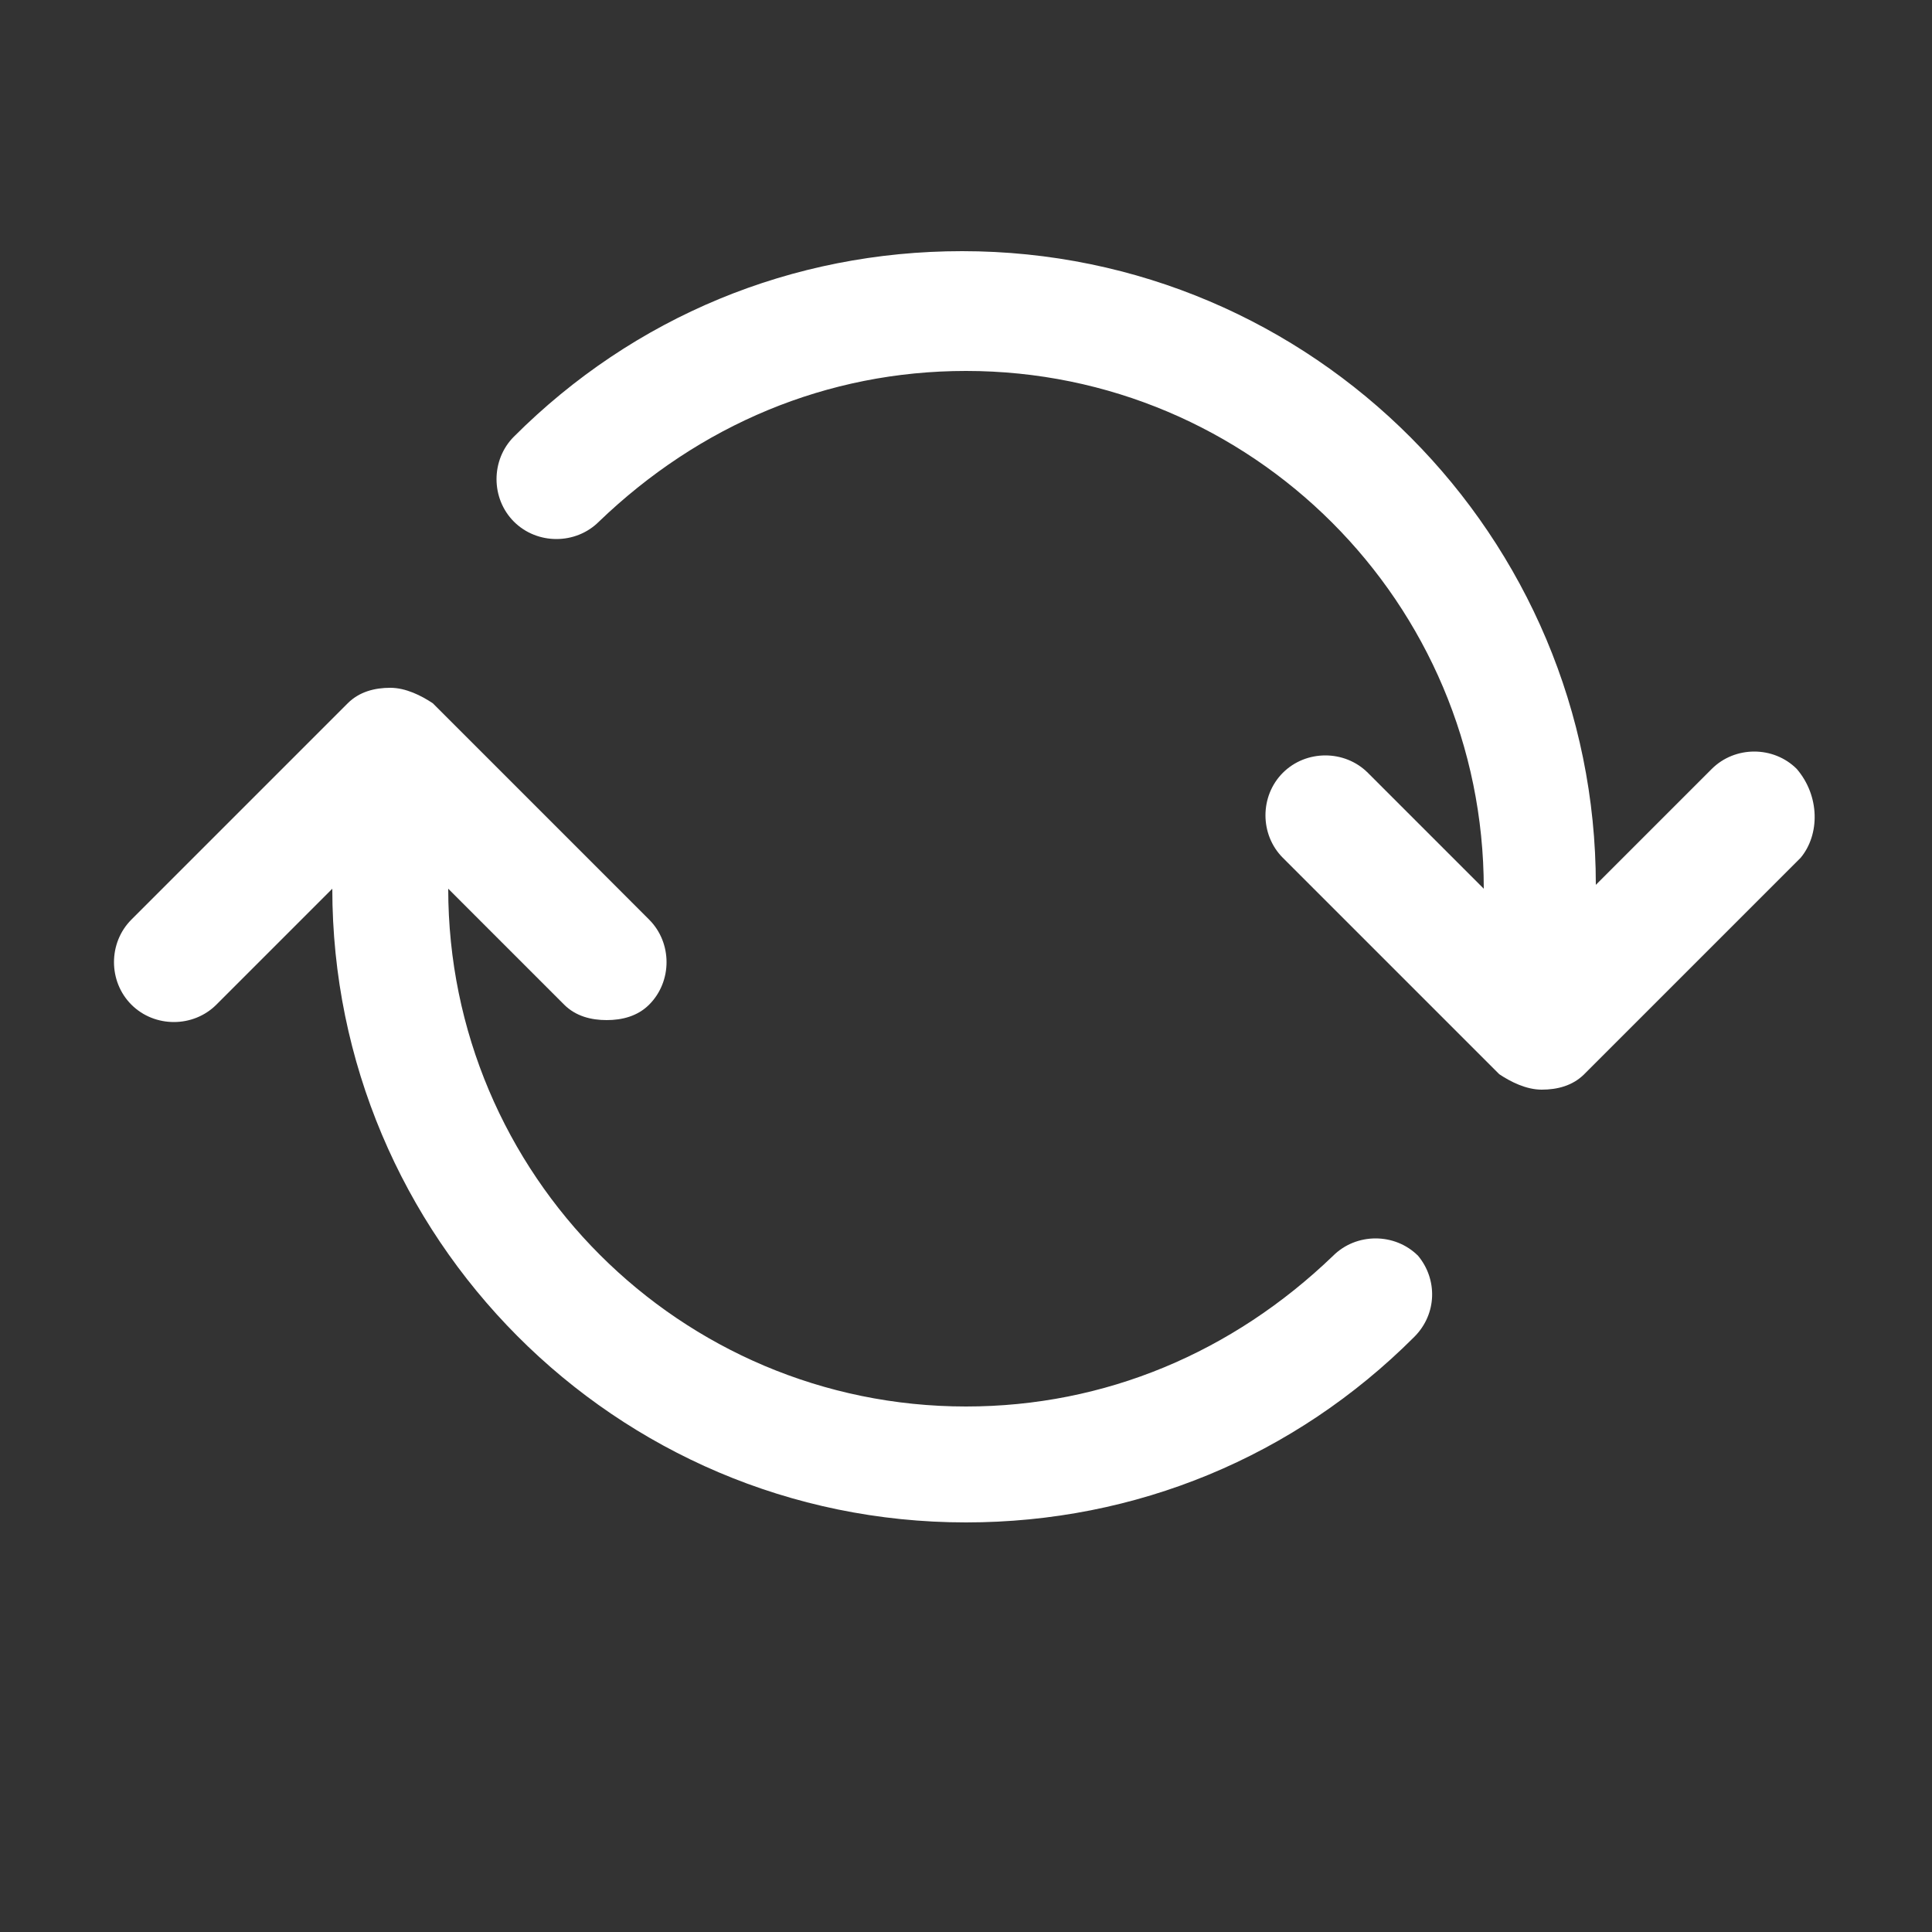 <?xml version="1.0" encoding="utf-8"?>
<!-- Generator: Adobe Illustrator 18.0.0, SVG Export Plug-In . SVG Version: 6.00 Build 0)  -->
<!DOCTYPE svg PUBLIC "-//W3C//DTD SVG 1.1//EN" "http://www.w3.org/Graphics/SVG/1.1/DTD/svg11.dtd">
<svg version="1.1" id="Layer_1" xmlns="http://www.w3.org/2000/svg" xmlns:xlink="http://www.w3.org/1999/xlink" x="0px" y="0px"
	 viewBox="0 0 50 50" enable-background="new 0 0 50 50" xml:space="preserve">
<rect x="0" y="0" width="50" height="50" fill="#333333" stroke="none"/>
<g>
	<g>
		<g>
			<path fill="#FFFFFF" d="M46.6,22.2L41,27.8c-0.3,0.3-0.7,0.4-1.1,0.4c-0.4,0-0.8-0.2-1.1-0.4l-5.6-5.6c-0.6-0.6-0.6-1.6,0-2.2
				c0.6-0.6,1.6-0.6,2.2,0l3,3v0c0-7.4-6-13.4-13.4-13.4c-3.6,0-6.9,1.4-9.5,3.9c-0.6,0.6-1.6,0.6-2.2,0c-0.6-0.6-0.6-1.6,0-2.2
				c3.1-3.1,7.2-4.8,11.6-4.8c9.1,0,16.4,7.4,16.4,16.4v0l3-3c0.6-0.6,1.6-0.6,2.2,0C47.1,20.6,47.1,21.6,46.6,22.2z"/>
		</g>
	</g>
	<g>
		<g>
			<path fill="#FFFFFF" d="M36.6,34.6c-3.1,3.1-7.2,4.8-11.6,4.8c-9.1,0-16.4-7.4-16.4-16.4v0l-3,3C5,26.6,4,26.6,3.4,26
				c-0.6-0.6-0.6-1.6,0-2.2L9,18.2c0.3-0.3,0.7-0.4,1.1-0.4c0.4,0,0.8,0.2,1.1,0.4l5.6,5.6c0.6,0.6,0.6,1.6,0,2.2
				c-0.3,0.3-0.7,0.4-1.1,0.4c-0.4,0-0.8-0.1-1.1-0.4l-3-3v0c0,7.4,6,13.4,13.4,13.4c3.6,0,6.9-1.4,9.5-3.9c0.6-0.6,1.6-0.6,2.2,0
				C37.2,33.1,37.2,34,36.6,34.6z"/>
		</g>
	</g>
</g>
</svg>
